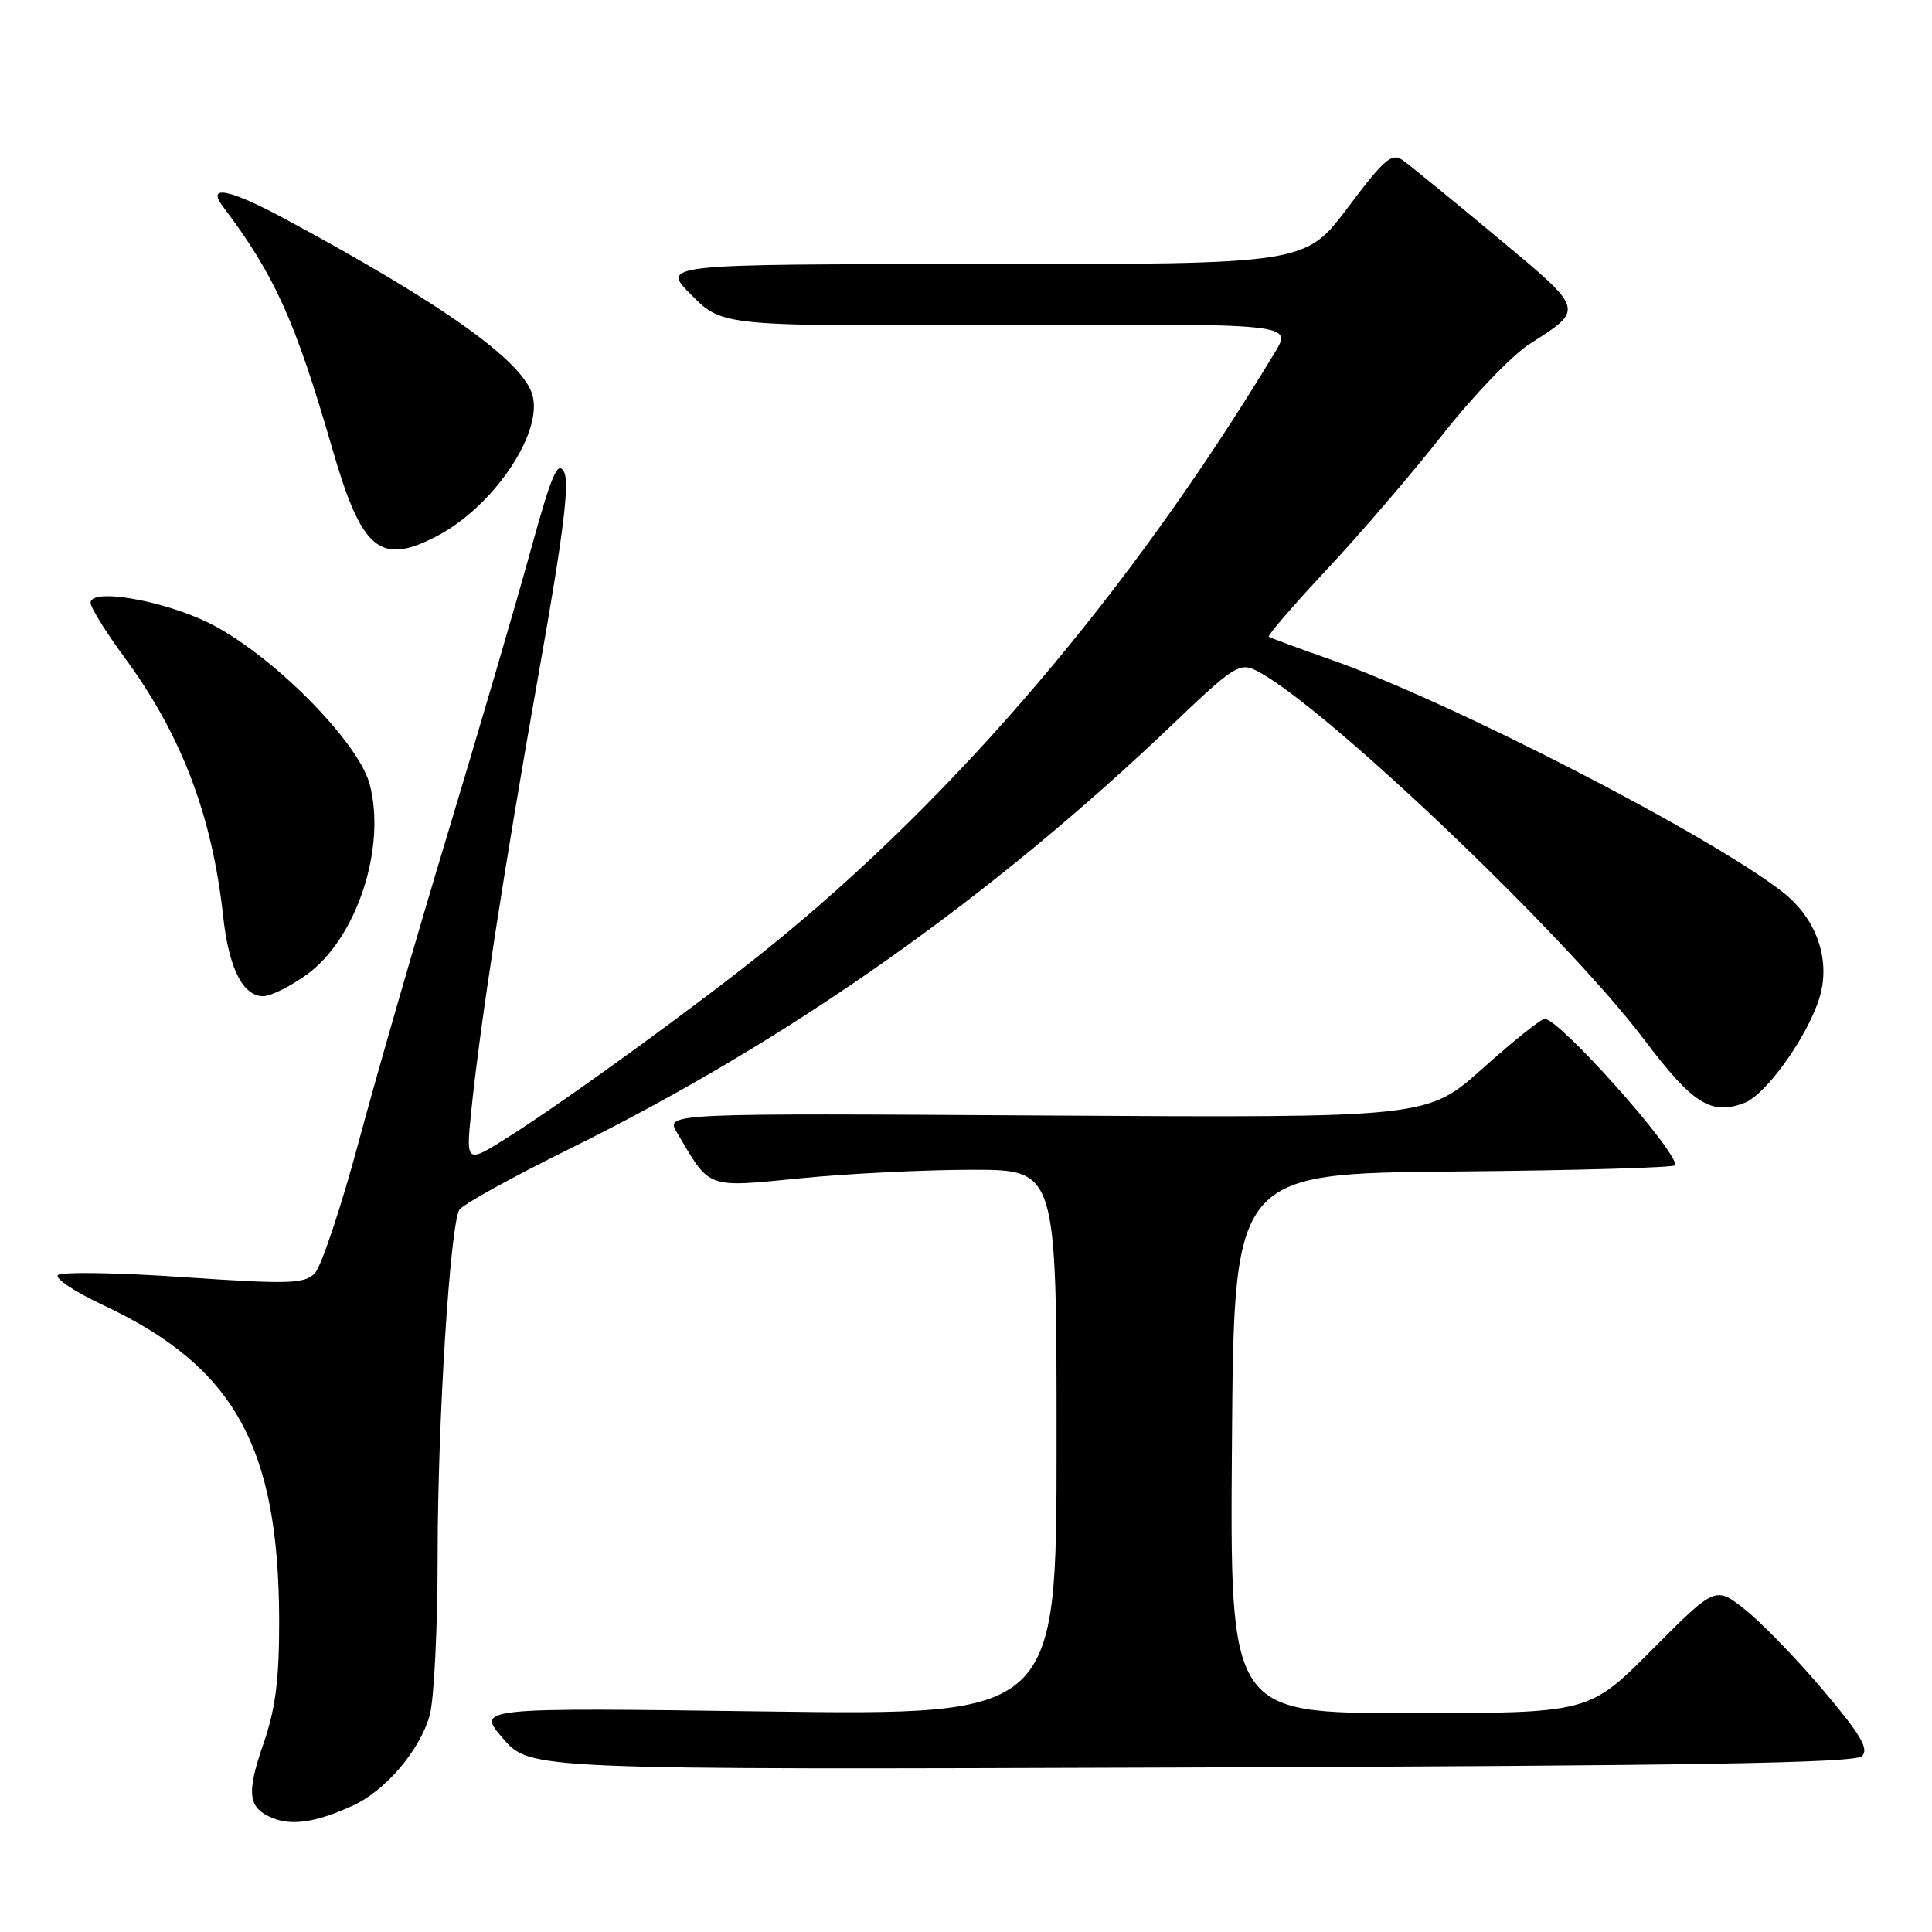 <?xml version="1.0" encoding="UTF-8" standalone="no"?>
<!DOCTYPE svg PUBLIC "-//W3C//DTD SVG 1.1//EN" "http://www.w3.org/Graphics/SVG/1.1/DTD/svg11.dtd" >
<svg xmlns="http://www.w3.org/2000/svg" xmlns:xlink="http://www.w3.org/1999/xlink" version="1.1" viewBox="0 0 256 256">
 <g >
 <path fill="currentColor"
d=" M 46.74 239.26 C 51.09 237.27 55.65 231.91 56.94 227.28 C 57.52 225.20 57.99 215.58 57.99 205.89 C 58.00 188.40 59.62 162.58 60.86 160.31 C 61.22 159.66 67.82 156.00 75.54 152.19 C 104.69 137.79 131.34 118.99 155.77 95.61 C 163.17 88.52 164.26 87.80 166.27 88.76 C 174.65 92.74 207.24 123.69 217.85 137.74 C 224.31 146.29 226.72 147.82 231.14 146.14 C 233.96 145.07 239.29 137.68 241.01 132.46 C 242.68 127.40 240.80 121.79 236.23 118.22 C 226.51 110.62 192.34 93.03 176.50 87.46 C 172.10 85.92 168.33 84.52 168.12 84.37 C 167.92 84.21 171.37 80.21 175.80 75.47 C 180.23 70.74 187.15 62.68 191.17 57.56 C 195.20 52.44 200.37 47.06 202.65 45.60 C 209.99 40.90 210.08 41.18 198.32 31.39 C 192.45 26.50 186.87 21.95 185.93 21.27 C 184.43 20.19 183.51 20.97 178.58 27.52 C 172.95 35.00 172.95 35.00 130.24 35.00 C 87.53 35.00 87.53 35.00 91.64 39.11 C 95.76 43.23 95.76 43.23 133.49 43.06 C 171.23 42.89 171.23 42.89 168.93 46.70 C 149.71 78.51 126.51 105.74 101.47 125.89 C 92.54 133.08 75.26 145.64 67.62 150.49 C 61.74 154.23 61.74 154.23 62.43 147.36 C 63.59 135.94 66.83 114.83 71.42 89.00 C 74.64 70.81 75.50 64.00 74.74 62.55 C 73.90 60.94 73.10 62.82 70.28 73.05 C 68.40 79.90 63.46 96.75 59.31 110.50 C 55.16 124.25 49.85 142.62 47.52 151.33 C 45.18 160.03 42.56 167.86 41.70 168.73 C 40.31 170.12 38.30 170.18 24.31 169.23 C 15.62 168.63 8.13 168.51 7.68 168.95 C 7.23 169.39 9.90 171.17 13.62 172.91 C 31.03 181.06 36.95 191.66 36.99 214.75 C 37.00 222.58 36.51 226.42 34.91 231.04 C 32.60 237.72 32.85 239.62 36.23 240.94 C 38.80 241.94 42.01 241.43 46.74 239.26 Z  M 246.72 232.70 C 247.67 231.75 246.57 229.87 241.61 224.00 C 238.13 219.87 233.48 215.07 231.29 213.33 C 227.31 210.15 227.31 210.15 218.92 218.58 C 210.54 227.00 210.54 227.00 186.76 227.00 C 162.97 227.00 162.97 227.00 163.24 191.25 C 163.50 155.50 163.50 155.50 192.75 155.23 C 208.84 155.09 222.00 154.71 222.00 154.39 C 222.00 152.21 206.63 135.00 204.68 135.00 C 204.19 135.00 200.50 137.95 196.47 141.56 C 189.14 148.12 189.14 148.12 138.66 147.81 C 88.18 147.50 88.18 147.50 89.70 150.07 C 94.17 157.63 93.43 157.36 106.15 156.12 C 112.45 155.50 122.64 155.00 128.80 155.00 C 140.00 155.00 140.00 155.00 140.00 191.15 C 140.00 227.29 140.00 227.29 101.54 226.78 C 63.09 226.26 63.09 226.26 66.67 230.38 C 70.25 234.50 70.25 234.50 157.88 234.20 C 224.58 233.97 245.79 233.61 246.72 232.70 Z  M 40.67 129.12 C 47.27 124.34 51.23 112.28 48.97 103.87 C 47.42 98.15 35.79 86.51 27.61 82.51 C 21.47 79.51 12.00 77.90 12.00 79.87 C 12.00 80.49 14.00 83.71 16.44 87.03 C 24.04 97.35 28.11 108.02 29.58 121.50 C 30.32 128.29 32.19 132.00 34.87 132.00 C 35.88 132.00 38.49 130.70 40.67 129.12 Z  M 57.79 71.09 C 65.24 67.25 71.87 57.58 70.58 52.45 C 69.44 47.94 58.79 40.33 37.70 28.97 C 30.38 25.03 27.31 24.43 29.54 27.37 C 36.39 36.43 39.12 42.49 44.03 59.45 C 47.92 72.90 50.32 74.94 57.79 71.09 Z "/>
</g>
</svg>
